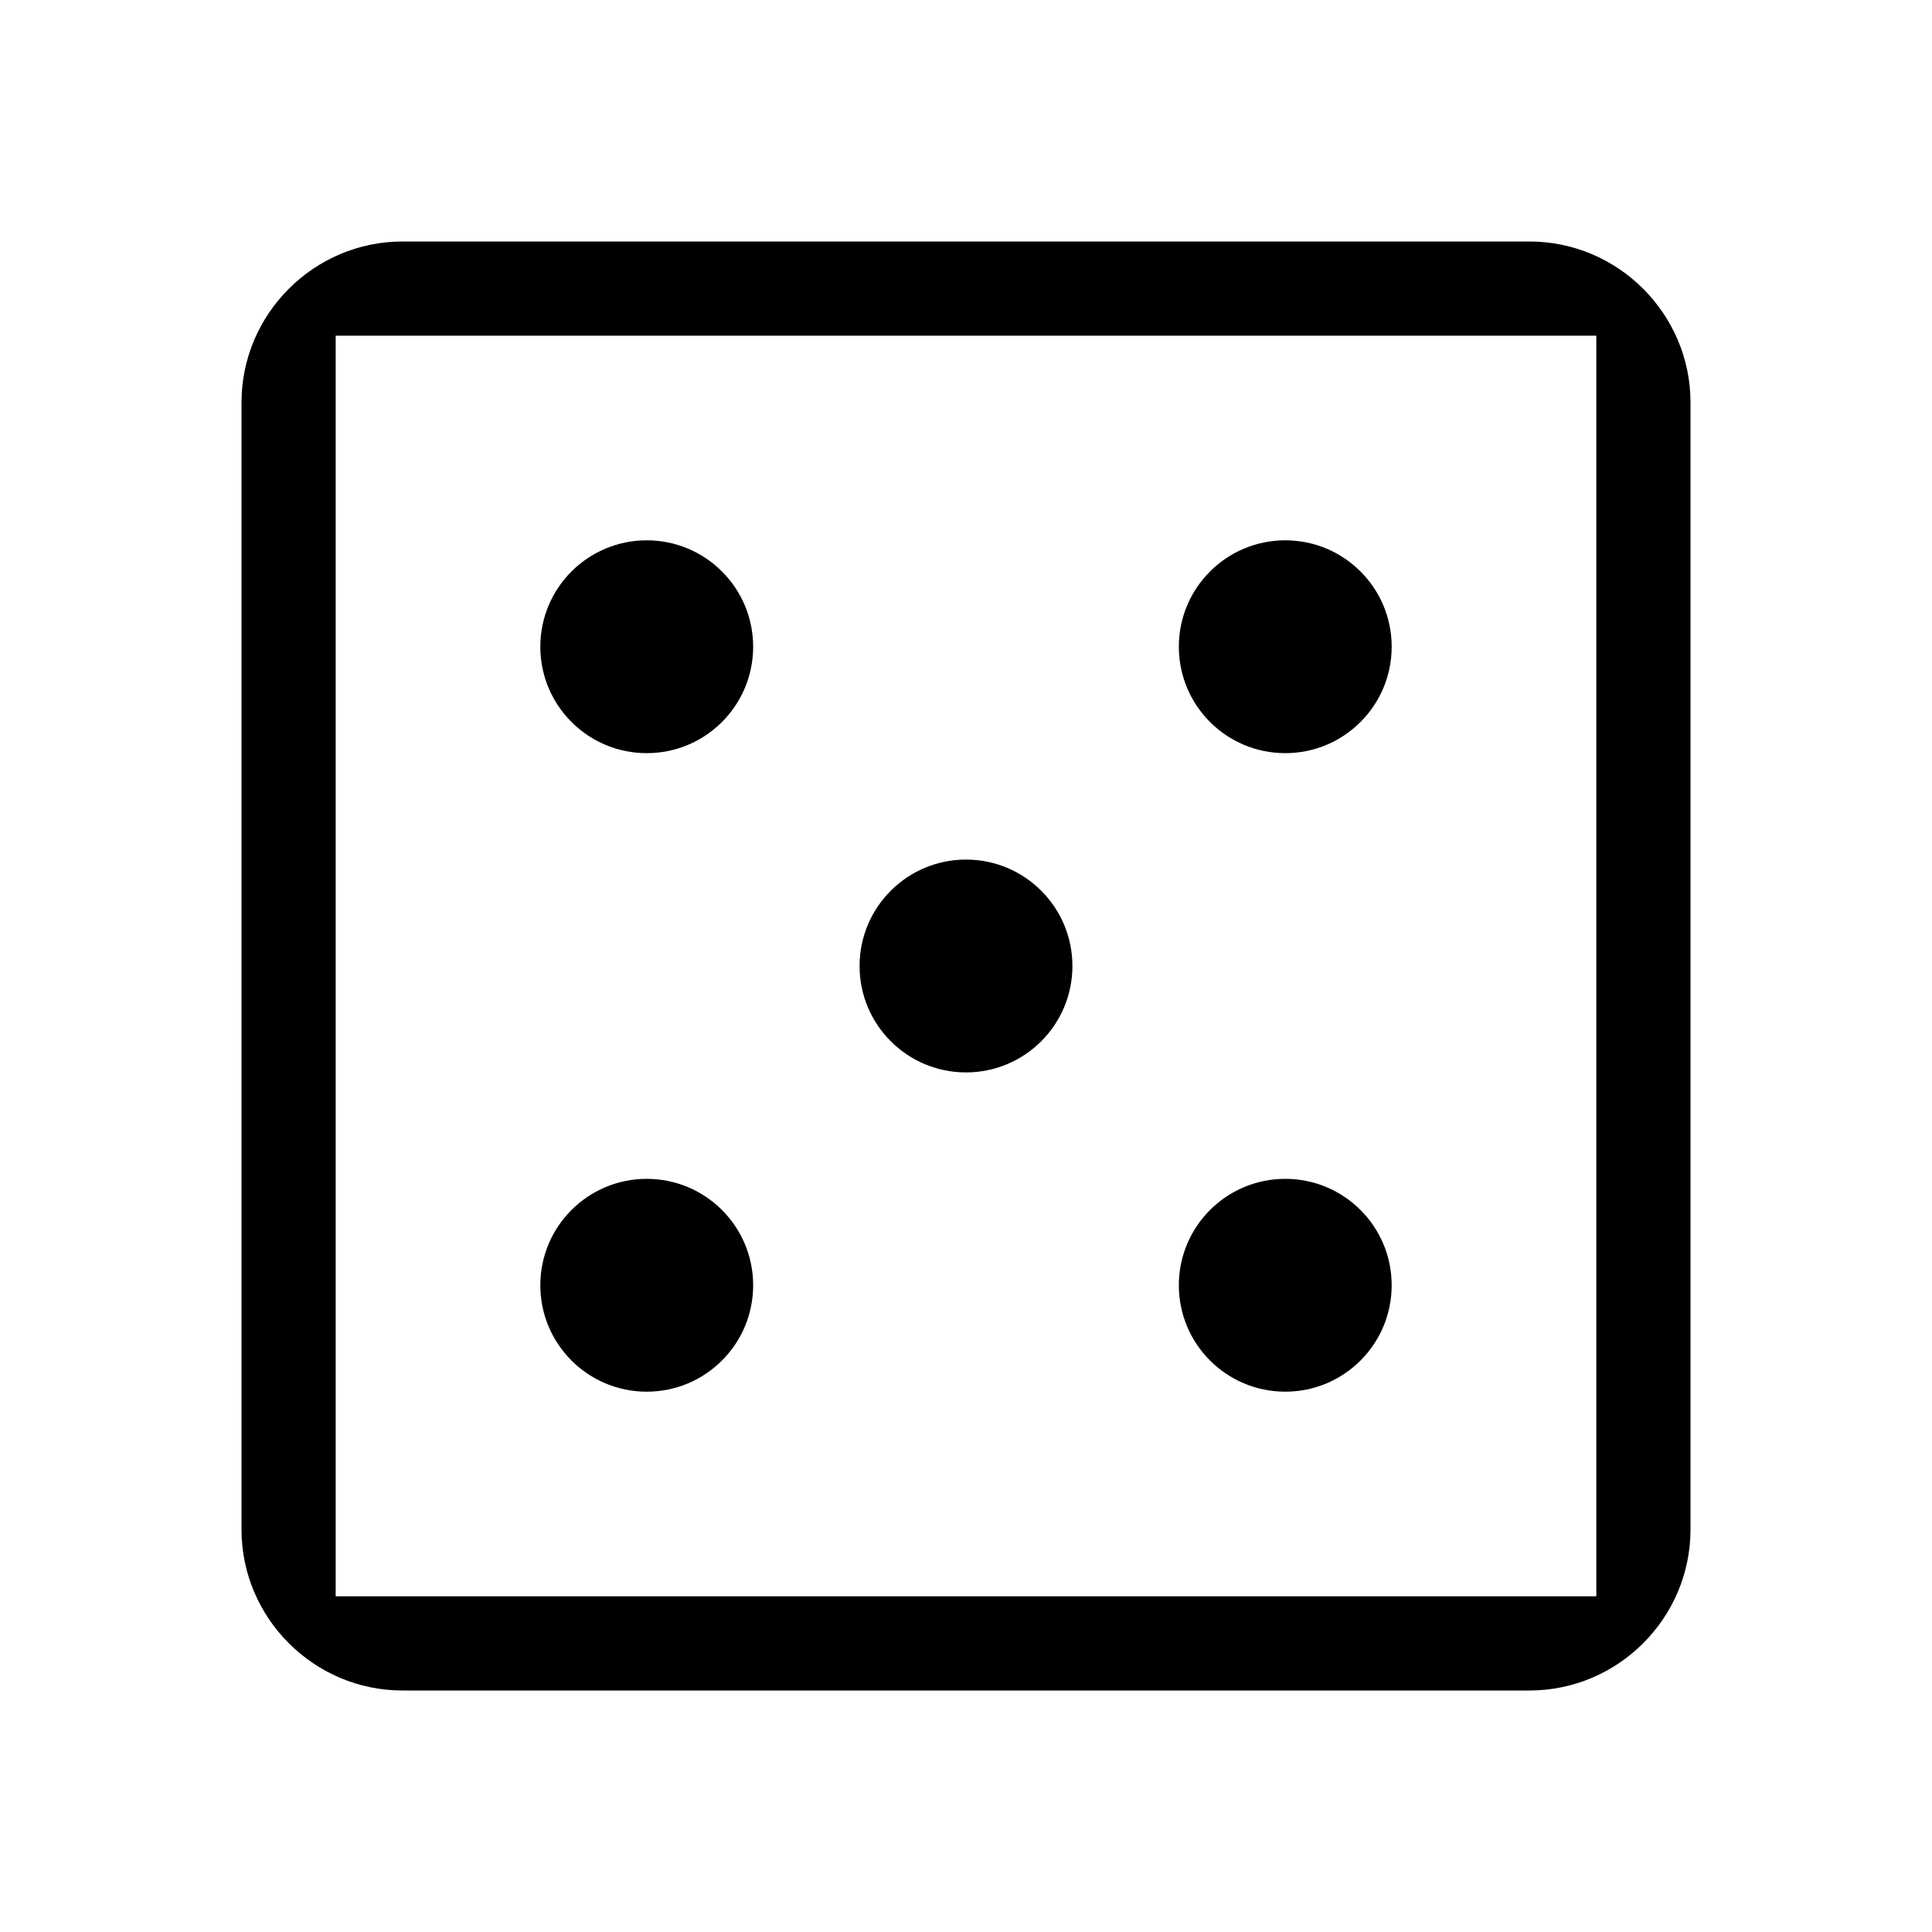 <?xml version="1.0" encoding="UTF-8" standalone="no"?>
<svg
   xmlns:dc="http://purl.org/dc/elements/1.1/"
   xmlns:cc="http://creativecommons.org/ns#"
   xmlns:rdf="http://www.w3.org/1999/02/22-rdf-syntax-ns#"
   xmlns:svg="http://www.w3.org/2000/svg"
   xmlns="http://www.w3.org/2000/svg"
   xmlns:sodipodi="http://sodipodi.sourceforge.net/DTD/sodipodi-0.dtd"
   xmlns:inkscape="http://www.inkscape.org/namespaces/inkscape"
   width="24"
   height="24"
   viewBox="0 0 24 24"
   version="1.1"
   id="svg16"
   sodipodi:docname="outline-casino-24px.svg"
   inkscape:version="0.92.4 5da689c313, 2019-01-14">
  <defs
     id="defs20" />
  <sodipodi:namedview
     pagecolor="#ffffff"
     bordercolor="#666666"
     borderopacity="1"
     objecttolerance="10"
     gridtolerance="10"
     guidetolerance="10"
     inkscape:pageopacity="0"
     inkscape:pageshadow="2"
     inkscape:window-width="1920"
     inkscape:window-height="1016"
     id="namedview18"
     showgrid="false"
     inkscape:zoom="9.8333333"
     inkscape:cx="-11.644068"
     inkscape:cy="11.79661"
     inkscape:window-x="1920"
     inkscape:window-y="30"
     inkscape:window-maximized="1"
     inkscape:current-layer="svg16" />
  <path
     d="M 5 3 C 3.9 3 3 3.9 3 5 L 3 19 C 3 20.1 3.9 21 5 21 L 19 21 C 20.1 21 21 20.1 21 19 L 21 5 C 21 3.9 20.1 3 19 3 L 5 3 z M 4.17 4.17 L 19.83 4.17 L 19.83 19.83 L 4.17 19.83 L 4.17 4.17 z "
     id="path4" />
  <circle
     cx="8.034"
     cy="15.966"
     r="1.322"
     id="circle6"
     style="stroke-width:0.881" />
  <circle
     cx="8.034"
     cy="8.034"
     r="1.322"
     id="circle8"
     style="stroke-width:0.881" />
  <circle
     cx="12"
     cy="12"
     r="1.322"
     id="circle10"
     style="stroke-width:0.881" />
  <circle
     cx="15.966"
     cy="15.966"
     r="1.322"
     id="circle12"
     style="stroke-width:0.881" />
  <circle
     cx="15.966"
     cy="8.034"
     r="1.322"
     id="circle14"
     style="stroke-width:0.881" />
</svg>
